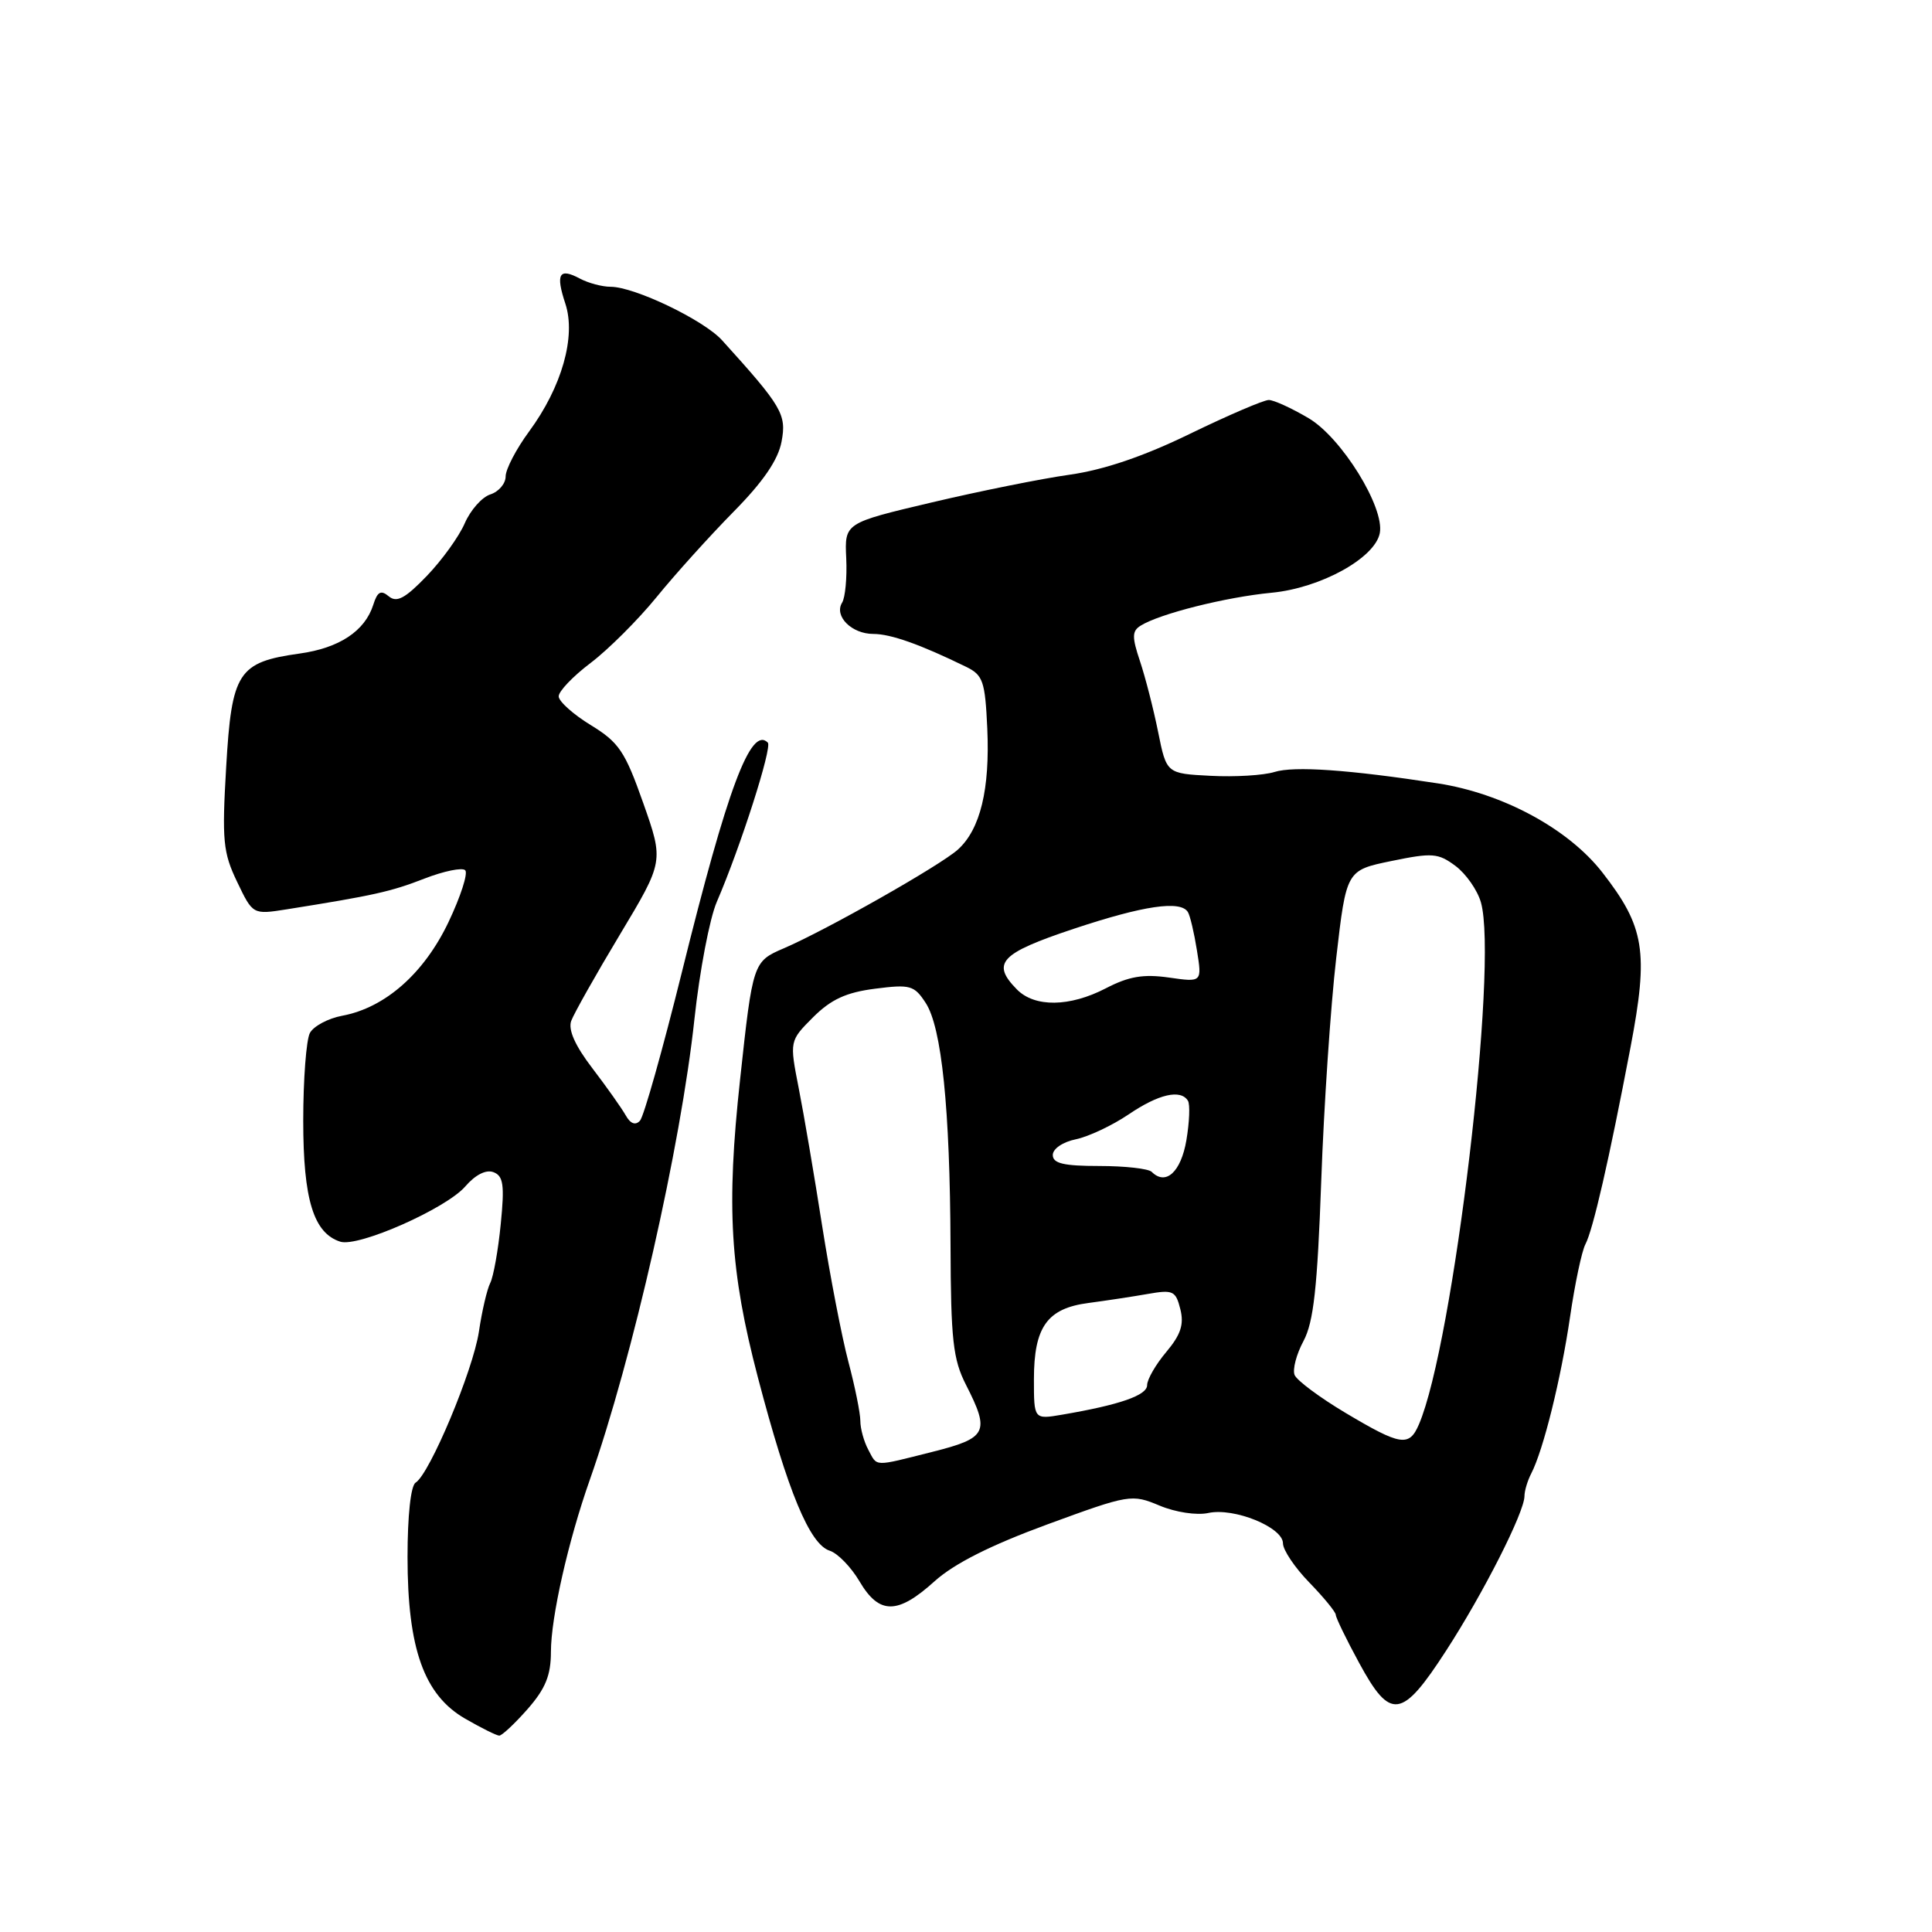<?xml version="1.0" encoding="UTF-8" standalone="no"?>
<!DOCTYPE svg PUBLIC "-//W3C//DTD SVG 1.1//EN" "http://www.w3.org/Graphics/SVG/1.1/DTD/svg11.dtd" >
<svg xmlns="http://www.w3.org/2000/svg" xmlns:xlink="http://www.w3.org/1999/xlink" version="1.1" viewBox="0 0 256 256">
 <g >
 <path fill="currentColor"
d=" M 69.90 226.47 C 72.28 223.76 73.00 221.98 73.00 218.88 C 73.00 214.33 75.28 204.22 78.16 196.06 C 83.83 179.97 90.22 151.82 92.02 135.00 C 92.70 128.68 94.03 121.70 94.98 119.50 C 98.12 112.23 102.35 99.02 101.74 98.40 C 99.49 96.15 96.39 104.41 90.35 128.83 C 87.80 139.10 85.31 147.95 84.80 148.50 C 84.20 149.15 83.54 148.91 82.91 147.79 C 82.38 146.85 80.40 144.05 78.50 141.56 C 76.21 138.57 75.26 136.45 75.69 135.27 C 76.05 134.30 78.95 129.14 82.15 123.82 C 87.96 114.14 87.96 114.14 85.23 106.40 C 82.82 99.56 82.01 98.36 78.28 96.08 C 75.96 94.66 74.05 92.95 74.03 92.28 C 74.01 91.61 75.91 89.62 78.25 87.85 C 80.59 86.08 84.53 82.15 87.00 79.12 C 89.47 76.08 94.07 70.99 97.20 67.81 C 101.13 63.83 103.11 60.93 103.56 58.52 C 104.24 54.91 103.64 53.88 95.68 45.09 C 93.26 42.41 84.07 38.00 80.91 38.00 C 79.79 38.00 77.96 37.51 76.85 36.92 C 74.09 35.44 73.60 36.27 74.91 40.23 C 76.35 44.58 74.45 51.27 70.11 57.17 C 68.40 59.49 67.00 62.18 67.00 63.13 C 67.00 64.08 66.09 65.15 64.98 65.51 C 63.87 65.86 62.35 67.58 61.59 69.32 C 60.84 71.07 58.57 74.22 56.55 76.32 C 53.68 79.30 52.57 79.89 51.52 79.02 C 50.47 78.14 50.01 78.39 49.46 80.14 C 48.35 83.62 44.96 85.87 39.69 86.60 C 31.54 87.74 30.70 89.05 29.97 101.62 C 29.40 111.36 29.55 112.96 31.42 116.85 C 33.50 121.20 33.50 121.20 38.00 120.49 C 49.49 118.66 51.80 118.15 56.21 116.43 C 58.81 115.42 61.25 114.92 61.64 115.31 C 62.04 115.70 61.04 118.79 59.43 122.18 C 56.19 128.98 51.04 133.53 45.35 134.59 C 43.48 134.94 41.55 135.97 41.06 136.88 C 40.58 137.79 40.18 143.02 40.18 148.51 C 40.18 158.95 41.55 163.40 45.09 164.53 C 47.48 165.29 59.12 160.14 61.65 157.21 C 62.99 155.66 64.41 154.94 65.39 155.32 C 66.70 155.82 66.87 157.01 66.35 162.21 C 66.01 165.67 65.38 169.18 64.96 170.00 C 64.54 170.82 63.86 173.72 63.46 176.44 C 62.69 181.58 56.94 195.30 55.07 196.46 C 54.43 196.85 54.00 200.84 54.00 206.31 C 54.00 218.46 56.19 224.59 61.63 227.73 C 63.76 228.96 65.79 229.97 66.15 229.98 C 66.50 229.99 68.19 228.41 69.90 226.47 Z  M 191.60 218.75 C 196.55 211.12 202.00 200.37 202.00 198.24 C 202.00 197.54 202.41 196.19 202.90 195.24 C 204.50 192.15 206.84 182.70 208.04 174.50 C 208.68 170.10 209.60 165.77 210.07 164.88 C 211.08 162.97 213.20 153.74 216.05 138.78 C 218.47 126.09 217.94 122.82 212.31 115.59 C 207.81 109.82 199.14 105.13 190.51 103.80 C 178.75 101.99 171.46 101.48 168.88 102.29 C 167.43 102.74 163.63 102.97 160.41 102.80 C 154.57 102.50 154.57 102.50 153.46 97.00 C 152.85 93.97 151.77 89.76 151.06 87.63 C 149.98 84.41 149.99 83.62 151.13 82.91 C 153.64 81.33 162.43 79.12 168.50 78.54 C 174.99 77.92 182.19 73.95 182.83 70.64 C 183.49 67.24 177.77 58.00 173.41 55.42 C 171.16 54.09 168.78 53.00 168.12 53.00 C 167.45 53.00 162.77 55.01 157.70 57.47 C 151.55 60.47 146.26 62.26 141.74 62.90 C 138.02 63.42 129.79 65.08 123.44 66.58 C 111.91 69.30 111.91 69.30 112.13 73.97 C 112.25 76.54 112.00 79.19 111.58 79.86 C 110.49 81.64 112.85 84.00 115.72 84.00 C 118.02 84.00 121.90 85.37 128.00 88.35 C 130.26 89.45 130.53 90.25 130.82 96.53 C 131.18 104.58 129.90 109.88 126.93 112.57 C 124.60 114.67 109.55 123.21 103.85 125.66 C 99.79 127.40 99.74 127.54 98.07 143.00 C 96.22 159.96 96.73 168.39 100.42 182.50 C 104.40 197.68 107.29 204.64 109.95 205.48 C 111.00 205.82 112.77 207.64 113.89 209.54 C 116.50 213.97 118.93 213.96 123.83 209.53 C 126.44 207.18 131.24 204.76 138.78 201.99 C 149.66 198.00 149.96 197.96 153.65 199.50 C 155.77 200.39 158.58 200.81 160.10 200.48 C 163.51 199.73 170.00 202.37 170.00 204.50 C 170.00 205.38 171.57 207.72 173.50 209.70 C 175.43 211.69 177.00 213.61 177.00 213.98 C 177.00 214.34 178.38 217.20 180.08 220.32 C 184.24 228.00 185.74 227.80 191.60 218.75 Z  M 115.04 192.07 C 114.47 191.00 114.00 189.30 114.00 188.28 C 114.00 187.26 113.29 183.74 112.42 180.46 C 111.55 177.18 109.99 169.10 108.95 162.50 C 107.92 155.90 106.52 147.67 105.84 144.22 C 104.61 137.93 104.61 137.93 107.74 134.79 C 110.12 132.42 112.12 131.50 115.94 131.01 C 120.60 130.41 121.14 130.56 122.65 132.88 C 124.78 136.12 125.88 146.84 125.95 165.04 C 125.99 177.53 126.28 180.13 128.00 183.50 C 131.20 189.78 130.82 190.55 123.54 192.38 C 115.63 194.37 116.28 194.39 115.04 192.07 Z  M 178.28 187.21 C 174.86 185.17 171.83 182.91 171.54 182.19 C 171.25 181.46 171.78 179.44 172.72 177.69 C 174.06 175.18 174.56 170.64 175.07 156.50 C 175.42 146.60 176.32 133.28 177.06 126.91 C 178.40 115.32 178.40 115.32 184.36 114.09 C 189.79 112.97 190.56 113.03 192.86 114.74 C 194.25 115.78 195.77 117.95 196.23 119.57 C 198.56 127.77 192.58 178.14 188.01 188.75 C 186.72 191.75 185.60 191.57 178.28 187.21 Z  M 137.00 182.77 C 137.00 175.82 138.76 173.36 144.24 172.65 C 146.58 172.34 150.13 171.80 152.12 171.45 C 155.43 170.87 155.79 171.04 156.40 173.47 C 156.91 175.49 156.46 176.85 154.54 179.14 C 153.14 180.80 152.00 182.78 152.00 183.54 C 152.00 184.89 148.37 186.15 140.75 187.45 C 137.00 188.09 137.00 188.09 137.00 182.77 Z  M 152.61 155.28 C 152.18 154.85 149.05 154.50 145.66 154.50 C 140.93 154.50 139.50 154.16 139.50 153.04 C 139.50 152.22 140.83 151.31 142.56 150.96 C 144.24 150.61 147.38 149.13 149.54 147.67 C 153.51 144.97 156.45 144.29 157.41 145.86 C 157.70 146.33 157.61 148.69 157.20 151.10 C 156.48 155.30 154.47 157.14 152.61 155.28 Z  M 134.75 131.11 C 131.31 127.62 132.53 126.32 142.25 123.08 C 151.53 119.99 156.43 119.27 157.40 120.85 C 157.69 121.31 158.23 123.60 158.60 125.93 C 159.28 130.16 159.28 130.16 154.89 129.53 C 151.52 129.05 149.58 129.37 146.54 130.95 C 141.74 133.44 137.11 133.50 134.75 131.11 Z "/>
</g>
</svg>